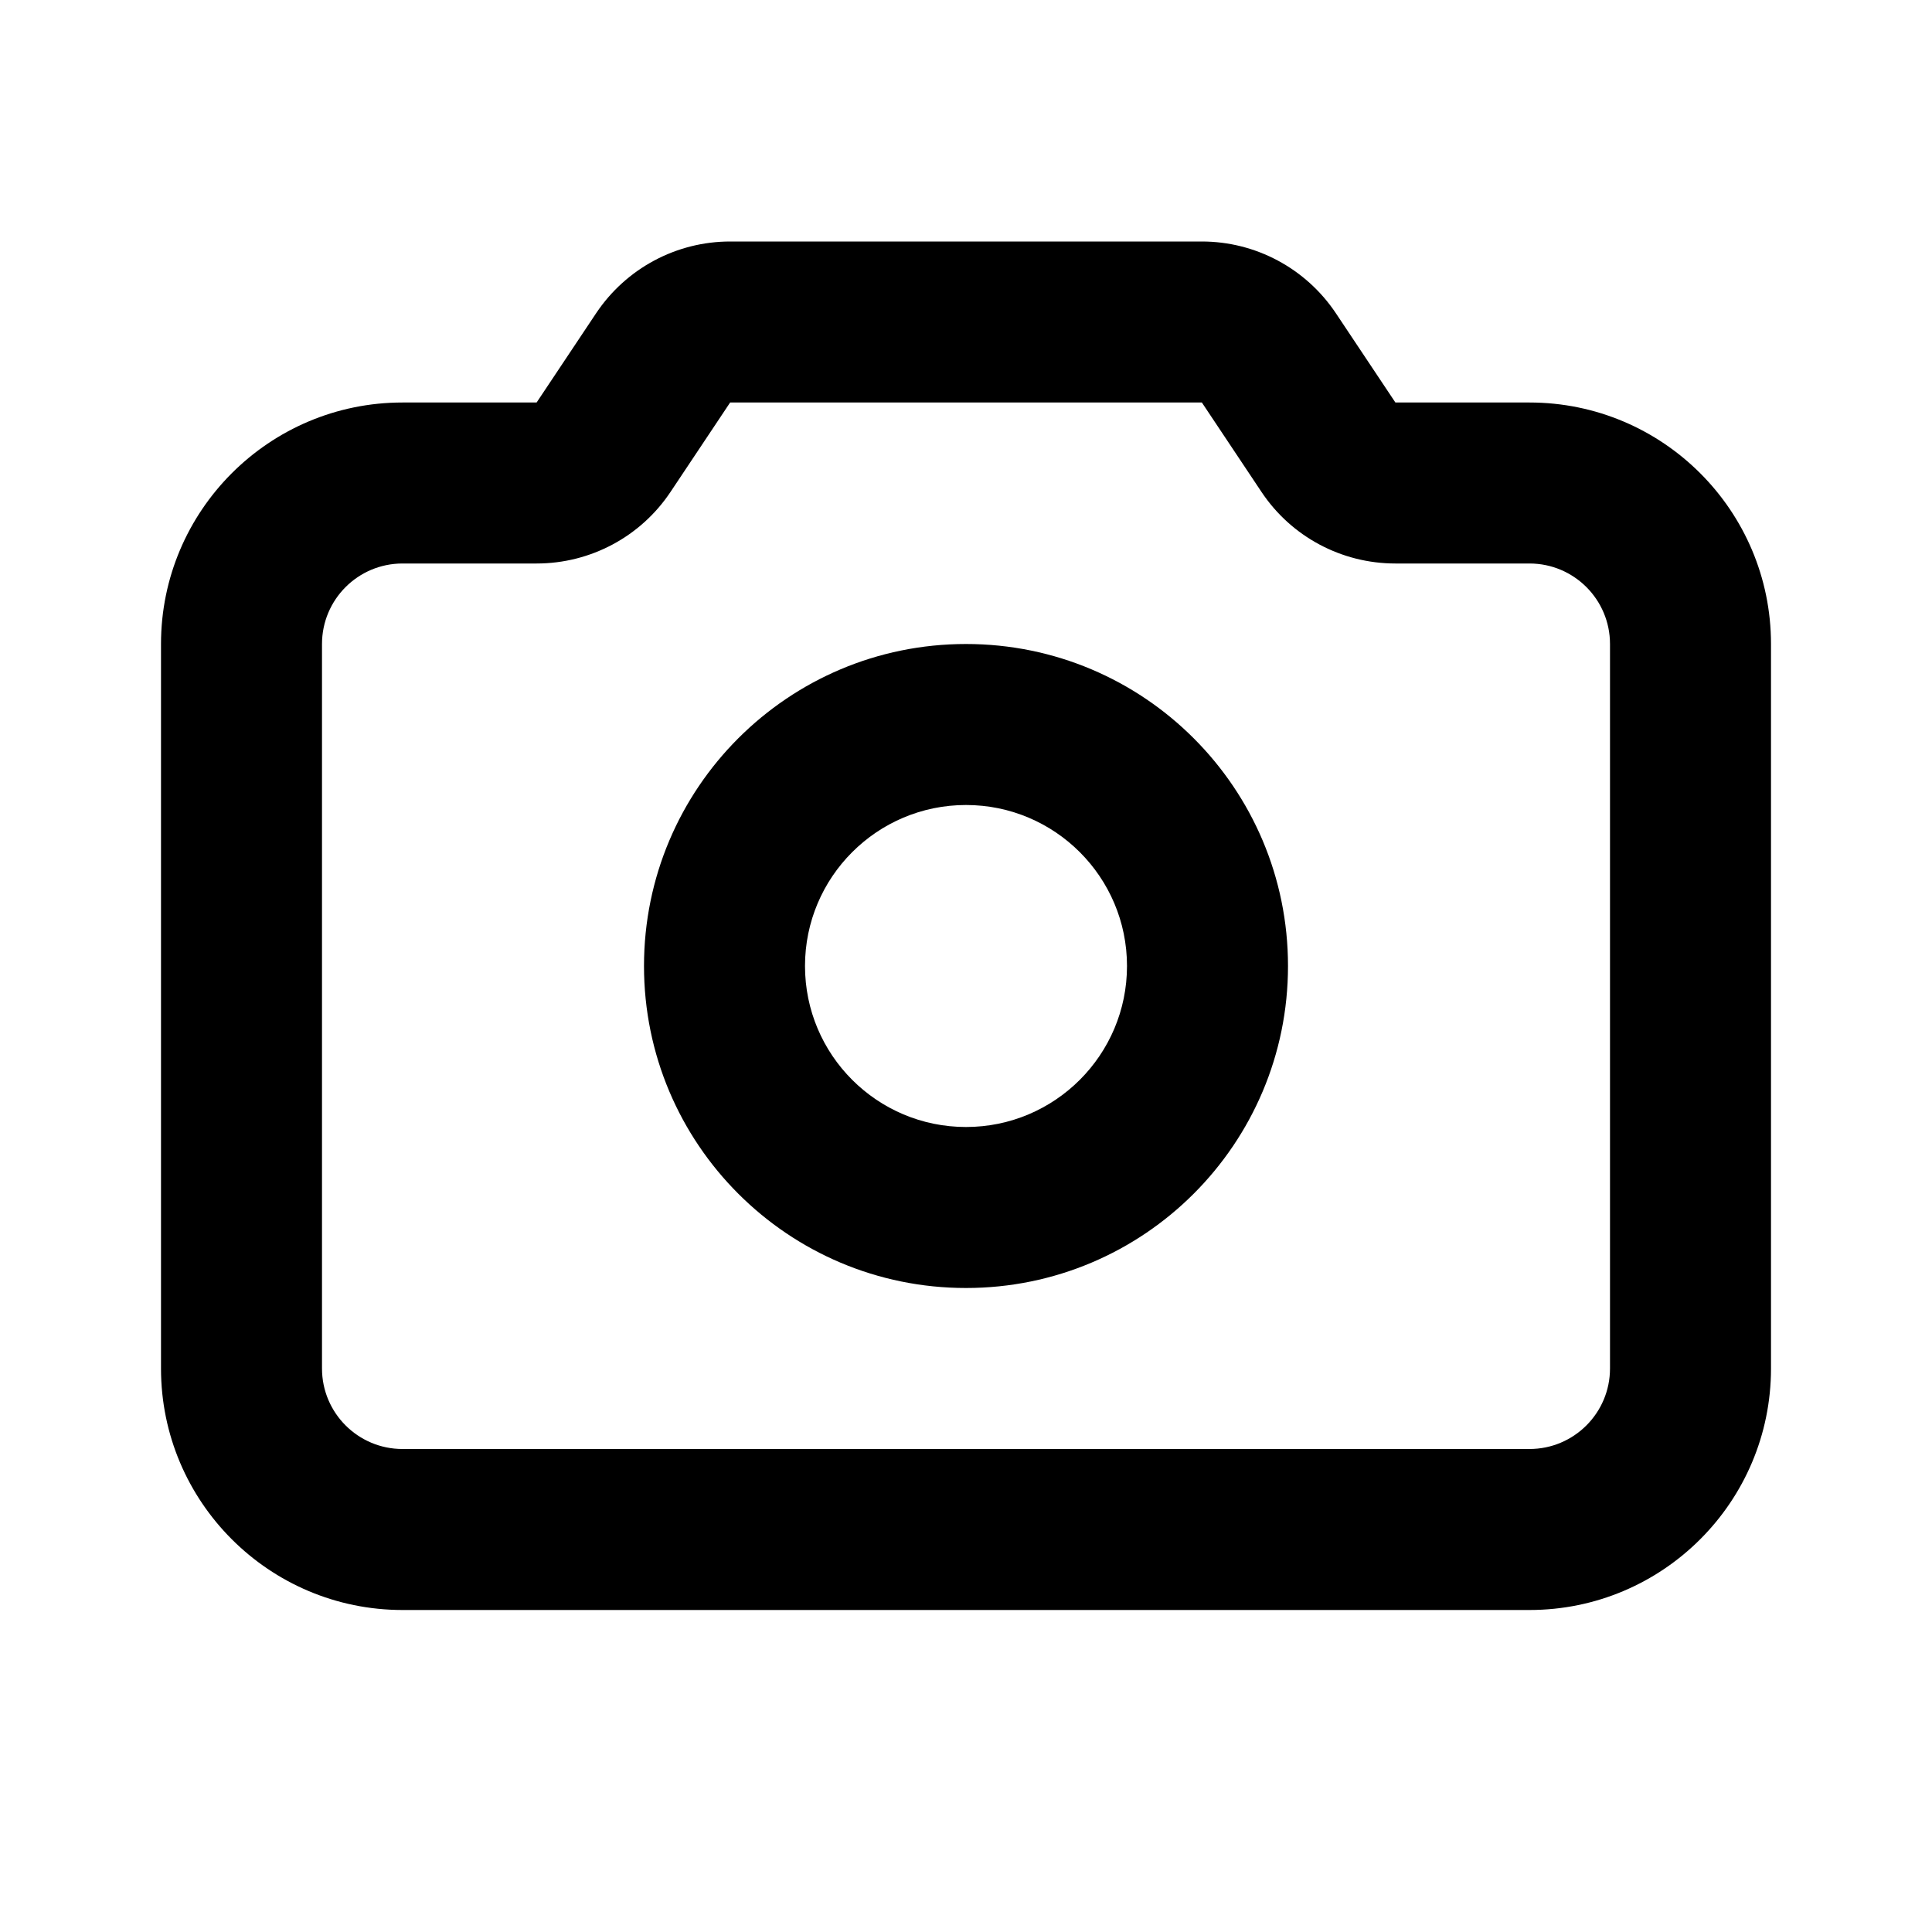 <svg width="12" height="12" viewBox="0 0 12 12"  xmlns="http://www.w3.org/2000/svg">
<path fill-rule="evenodd" clip-rule="evenodd" d="M6 8C7.105 8 8 7.105 8 6C8 4.895 7.105 4 6 4C4.895 4 4 4.895 4 6C4 7.105 4.895 8 6 8ZM7 6C7 6.552 6.552 7 6 7C5.448 7 5 6.552 5 6C5 5.448 5.448 5 6 5C6.552 5 7 5.448 7 6Z" />
<path fill-rule="evenodd" clip-rule="evenodd" d="M4.535 1.5C4.201 1.5 3.889 1.667 3.703 1.945L3.333 2.5H2.5C1.672 2.5 1 3.172 1 4V8.5C1 9.328 1.672 10 2.5 10H9.5C10.328 10 11 9.328 11 8.5V4C11 3.172 10.328 2.5 9.5 2.5H8.667L8.297 1.945C8.111 1.667 7.799 1.5 7.465 1.5H4.535ZM3.333 3.5C3.668 3.5 3.98 3.333 4.165 3.055L4.535 2.5H7.465L7.835 3.055C8.02 3.333 8.332 3.5 8.667 3.5H9.5C9.776 3.5 10 3.724 10 4V8.5C10 8.776 9.776 9 9.5 9H2.5C2.224 9 2 8.776 2 8.5V4C2 3.724 2.224 3.5 2.5 3.5H3.333Z" />
</svg>
